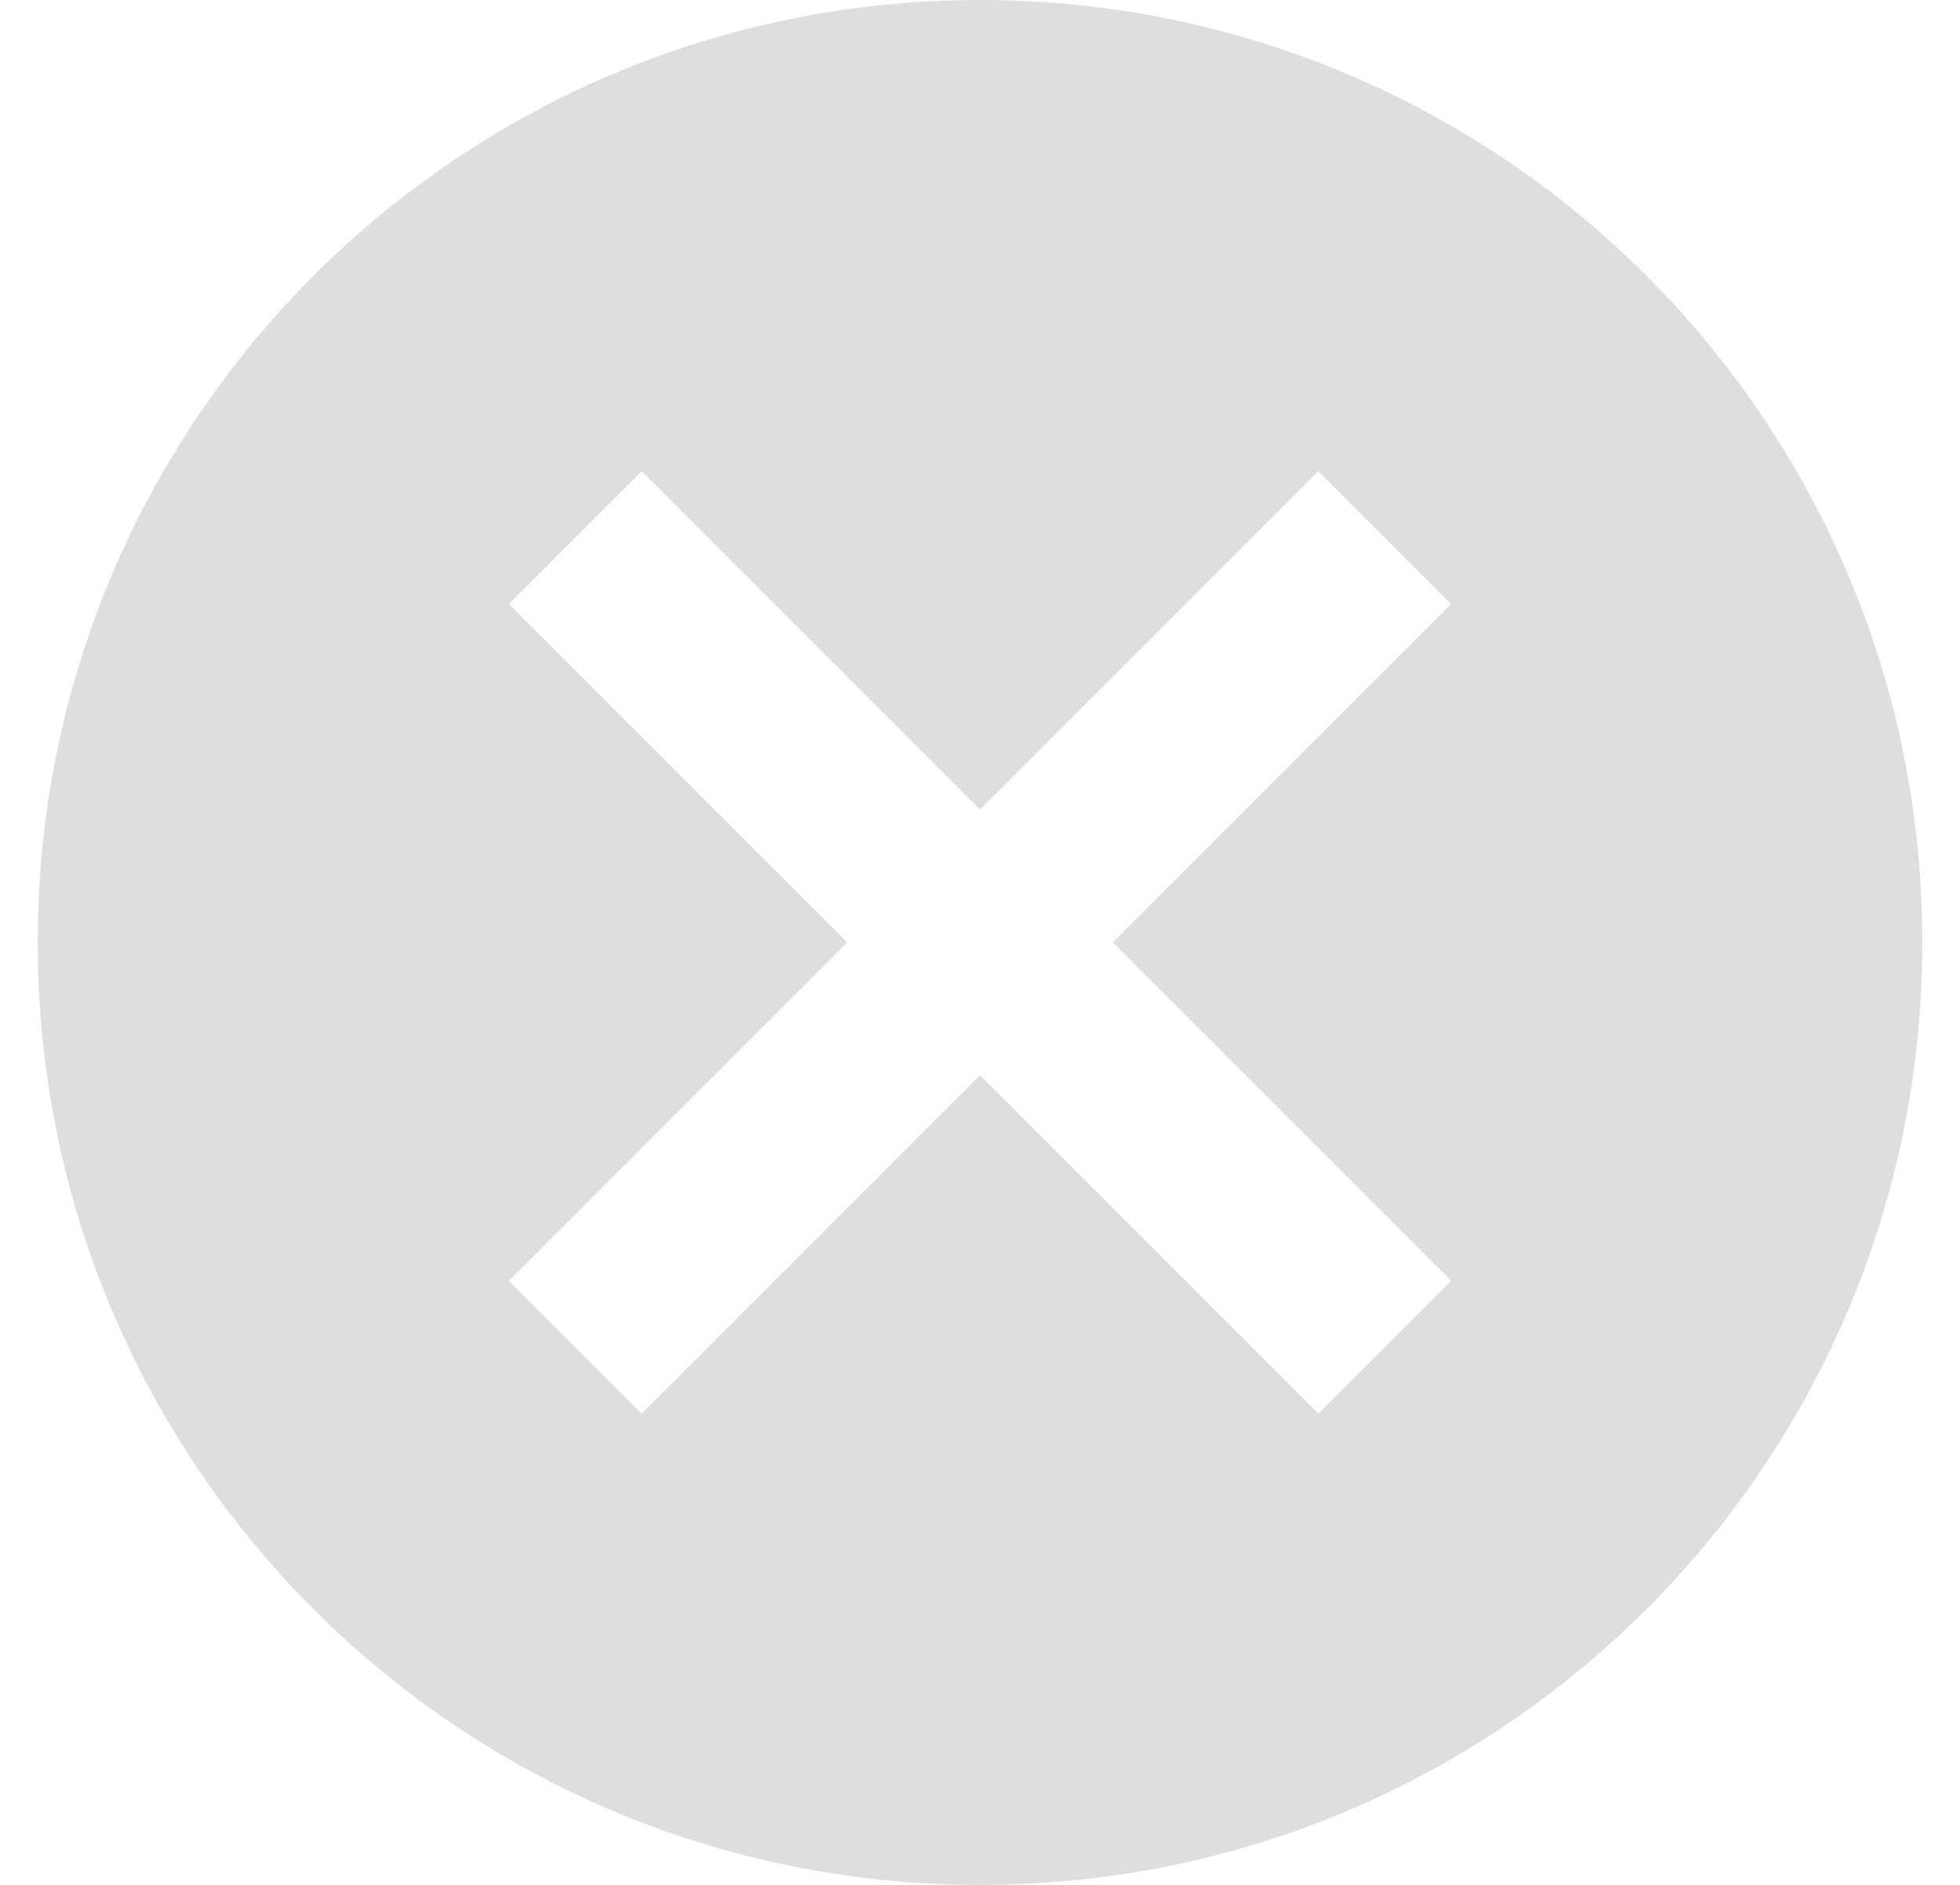 <svg width="26" height="25" fill="none" xmlns="http://www.w3.org/2000/svg"><path d="M13 0C6.088 0 .5 5.588.5 12.5.5 19.413 6.088 25 13 25c6.913 0 12.5-5.587 12.5-12.5C25.5 5.588 19.913 0 13 0zm6.25 16.988l-1.762 1.762L13 14.262 8.512 18.75 6.75 16.988l4.488-4.488L6.75 8.012 8.512 6.25 13 10.738l4.488-4.488 1.762 1.762-4.488 4.488 4.488 4.488z" fill="#DEDEDE"/></svg>